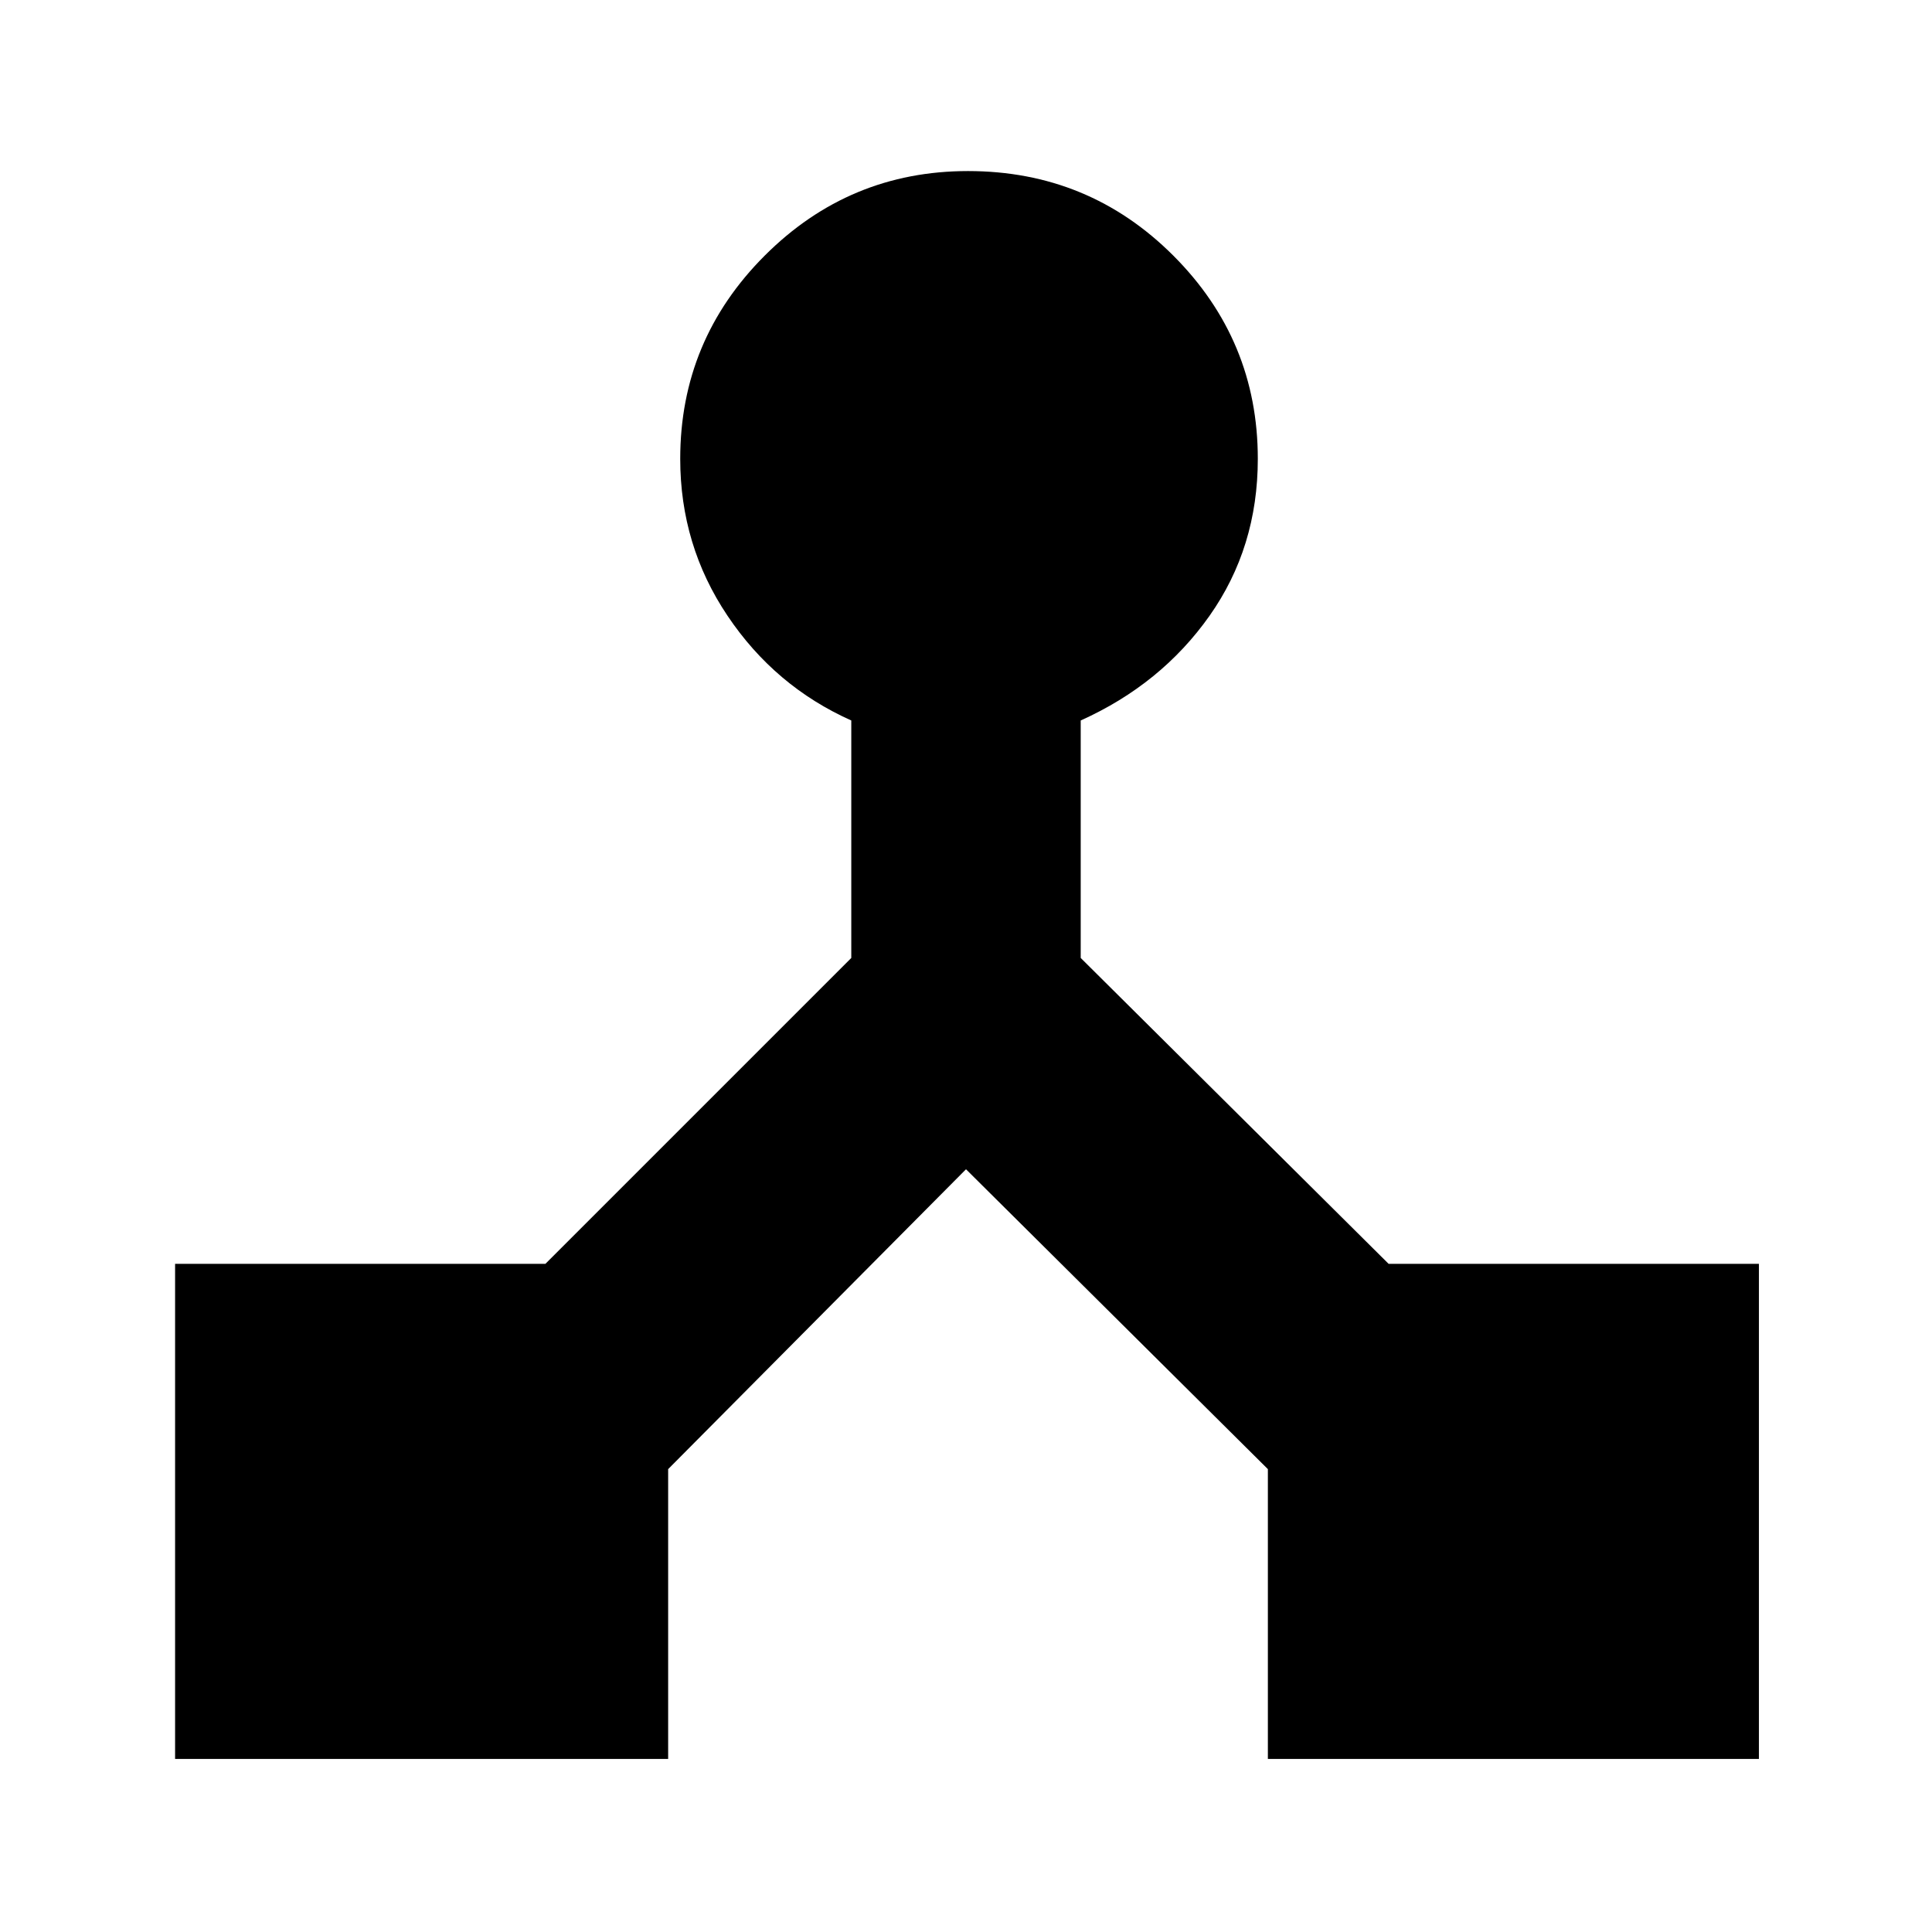 <svg xmlns="http://www.w3.org/2000/svg" height="24" width="24"><path d="M2.175 21.85V15.7h4.6l3.8-3.8V8.95q-.95-.425-1.537-1.3-.588-.875-.588-1.95 0-1.475 1.05-2.525 1.05-1.05 2.525-1.05 1.5 0 2.55 1.05 1.05 1.05 1.05 2.525 0 1.1-.6 1.95-.6.85-1.6 1.3v2.95l3.825 3.8h4.6v6.15h-6.1v-3.6L12 14.525 8.3 18.25v3.6Z"/></svg>